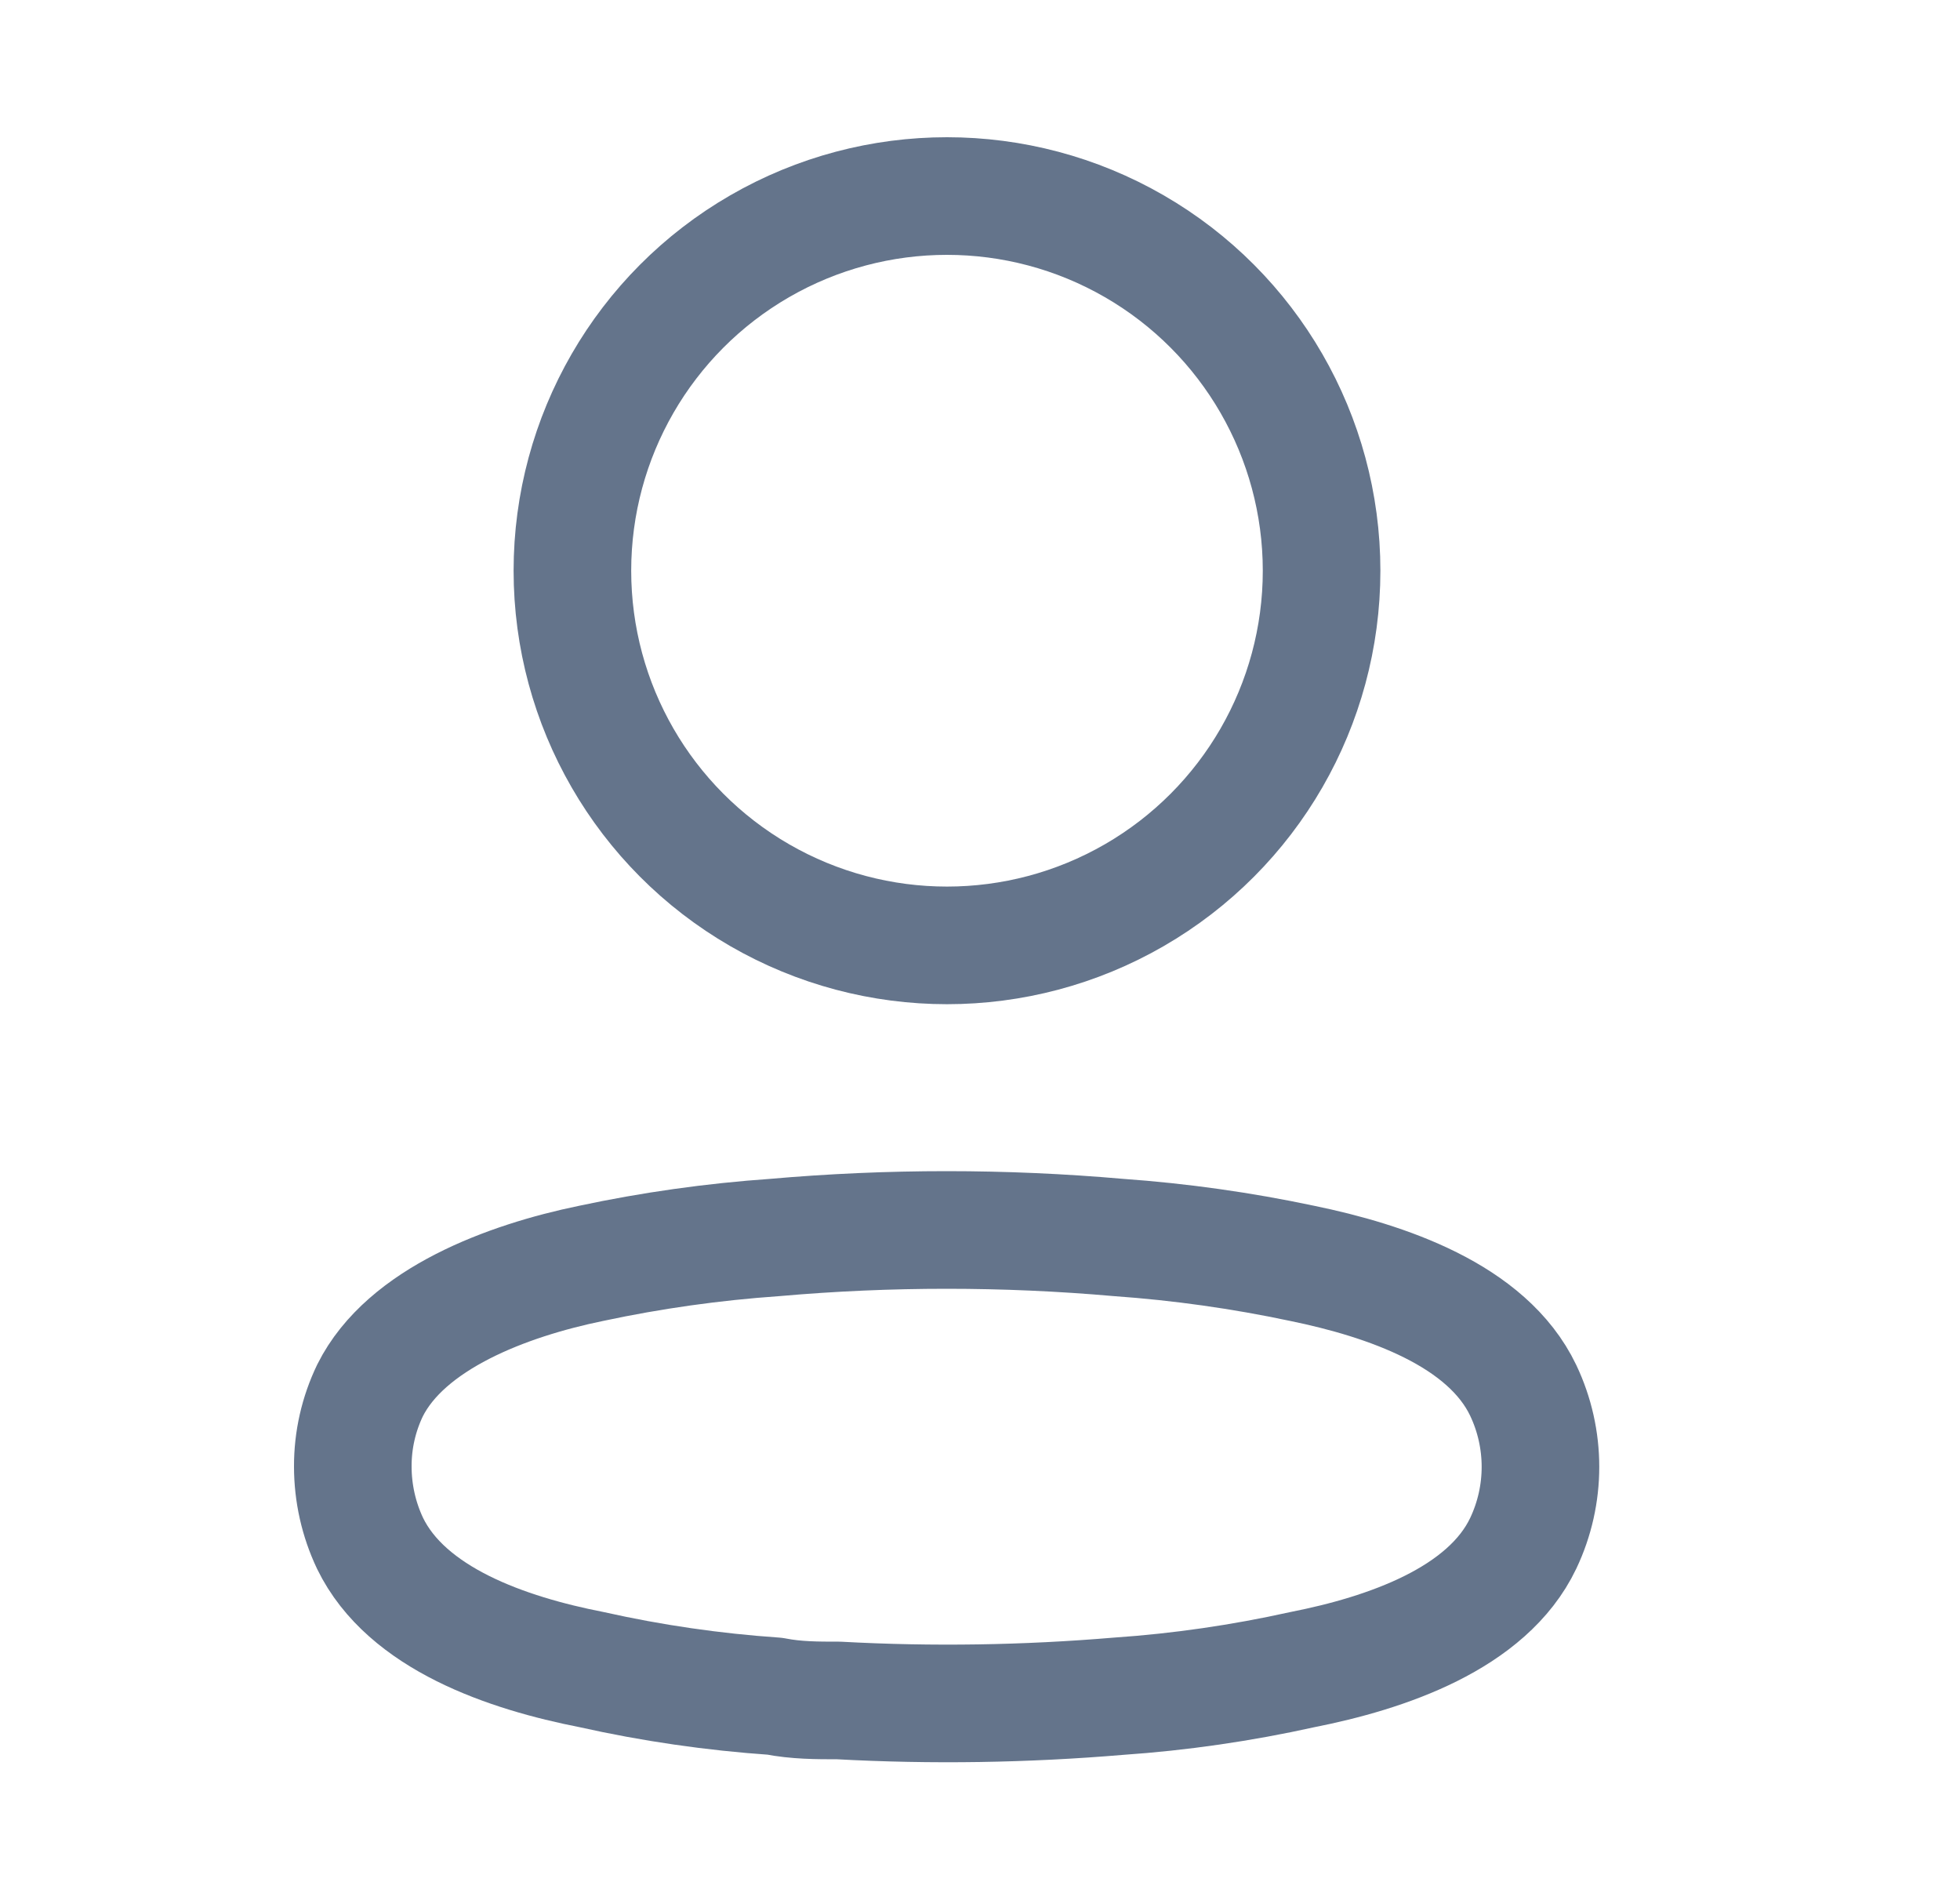 <svg width="25" height="24" viewBox="0 0 25 24" fill="none" xmlns="http://www.w3.org/2000/svg">
<circle cx="12.079" cy="7.278" r="4.778" stroke="#64748B" stroke-width="1.5" stroke-linecap="round" stroke-linejoin="round"/>
<path fill-rule="evenodd" clip-rule="evenodd" d="M4.5 18.701C4.499 18.366 4.574 18.034 4.72 17.731C5.177 16.816 6.468 16.331 7.539 16.111C8.311 15.946 9.094 15.836 9.882 15.781C11.341 15.653 12.808 15.653 14.267 15.781C15.054 15.837 15.837 15.947 16.61 16.111C17.681 16.331 18.971 16.77 19.429 17.731C19.722 18.348 19.722 19.064 19.429 19.681C18.971 20.642 17.681 21.081 16.61 21.292C15.838 21.463 15.055 21.577 14.267 21.631C13.079 21.731 11.887 21.75 10.697 21.685C10.422 21.685 10.157 21.685 9.882 21.631C9.097 21.577 8.316 21.464 7.548 21.292C6.468 21.081 5.187 20.642 4.72 19.681C4.575 19.375 4.5 19.04 4.5 18.701Z" stroke="#64748B" stroke-width="1.5" stroke-linecap="round" stroke-linejoin="round"/>
</svg>
